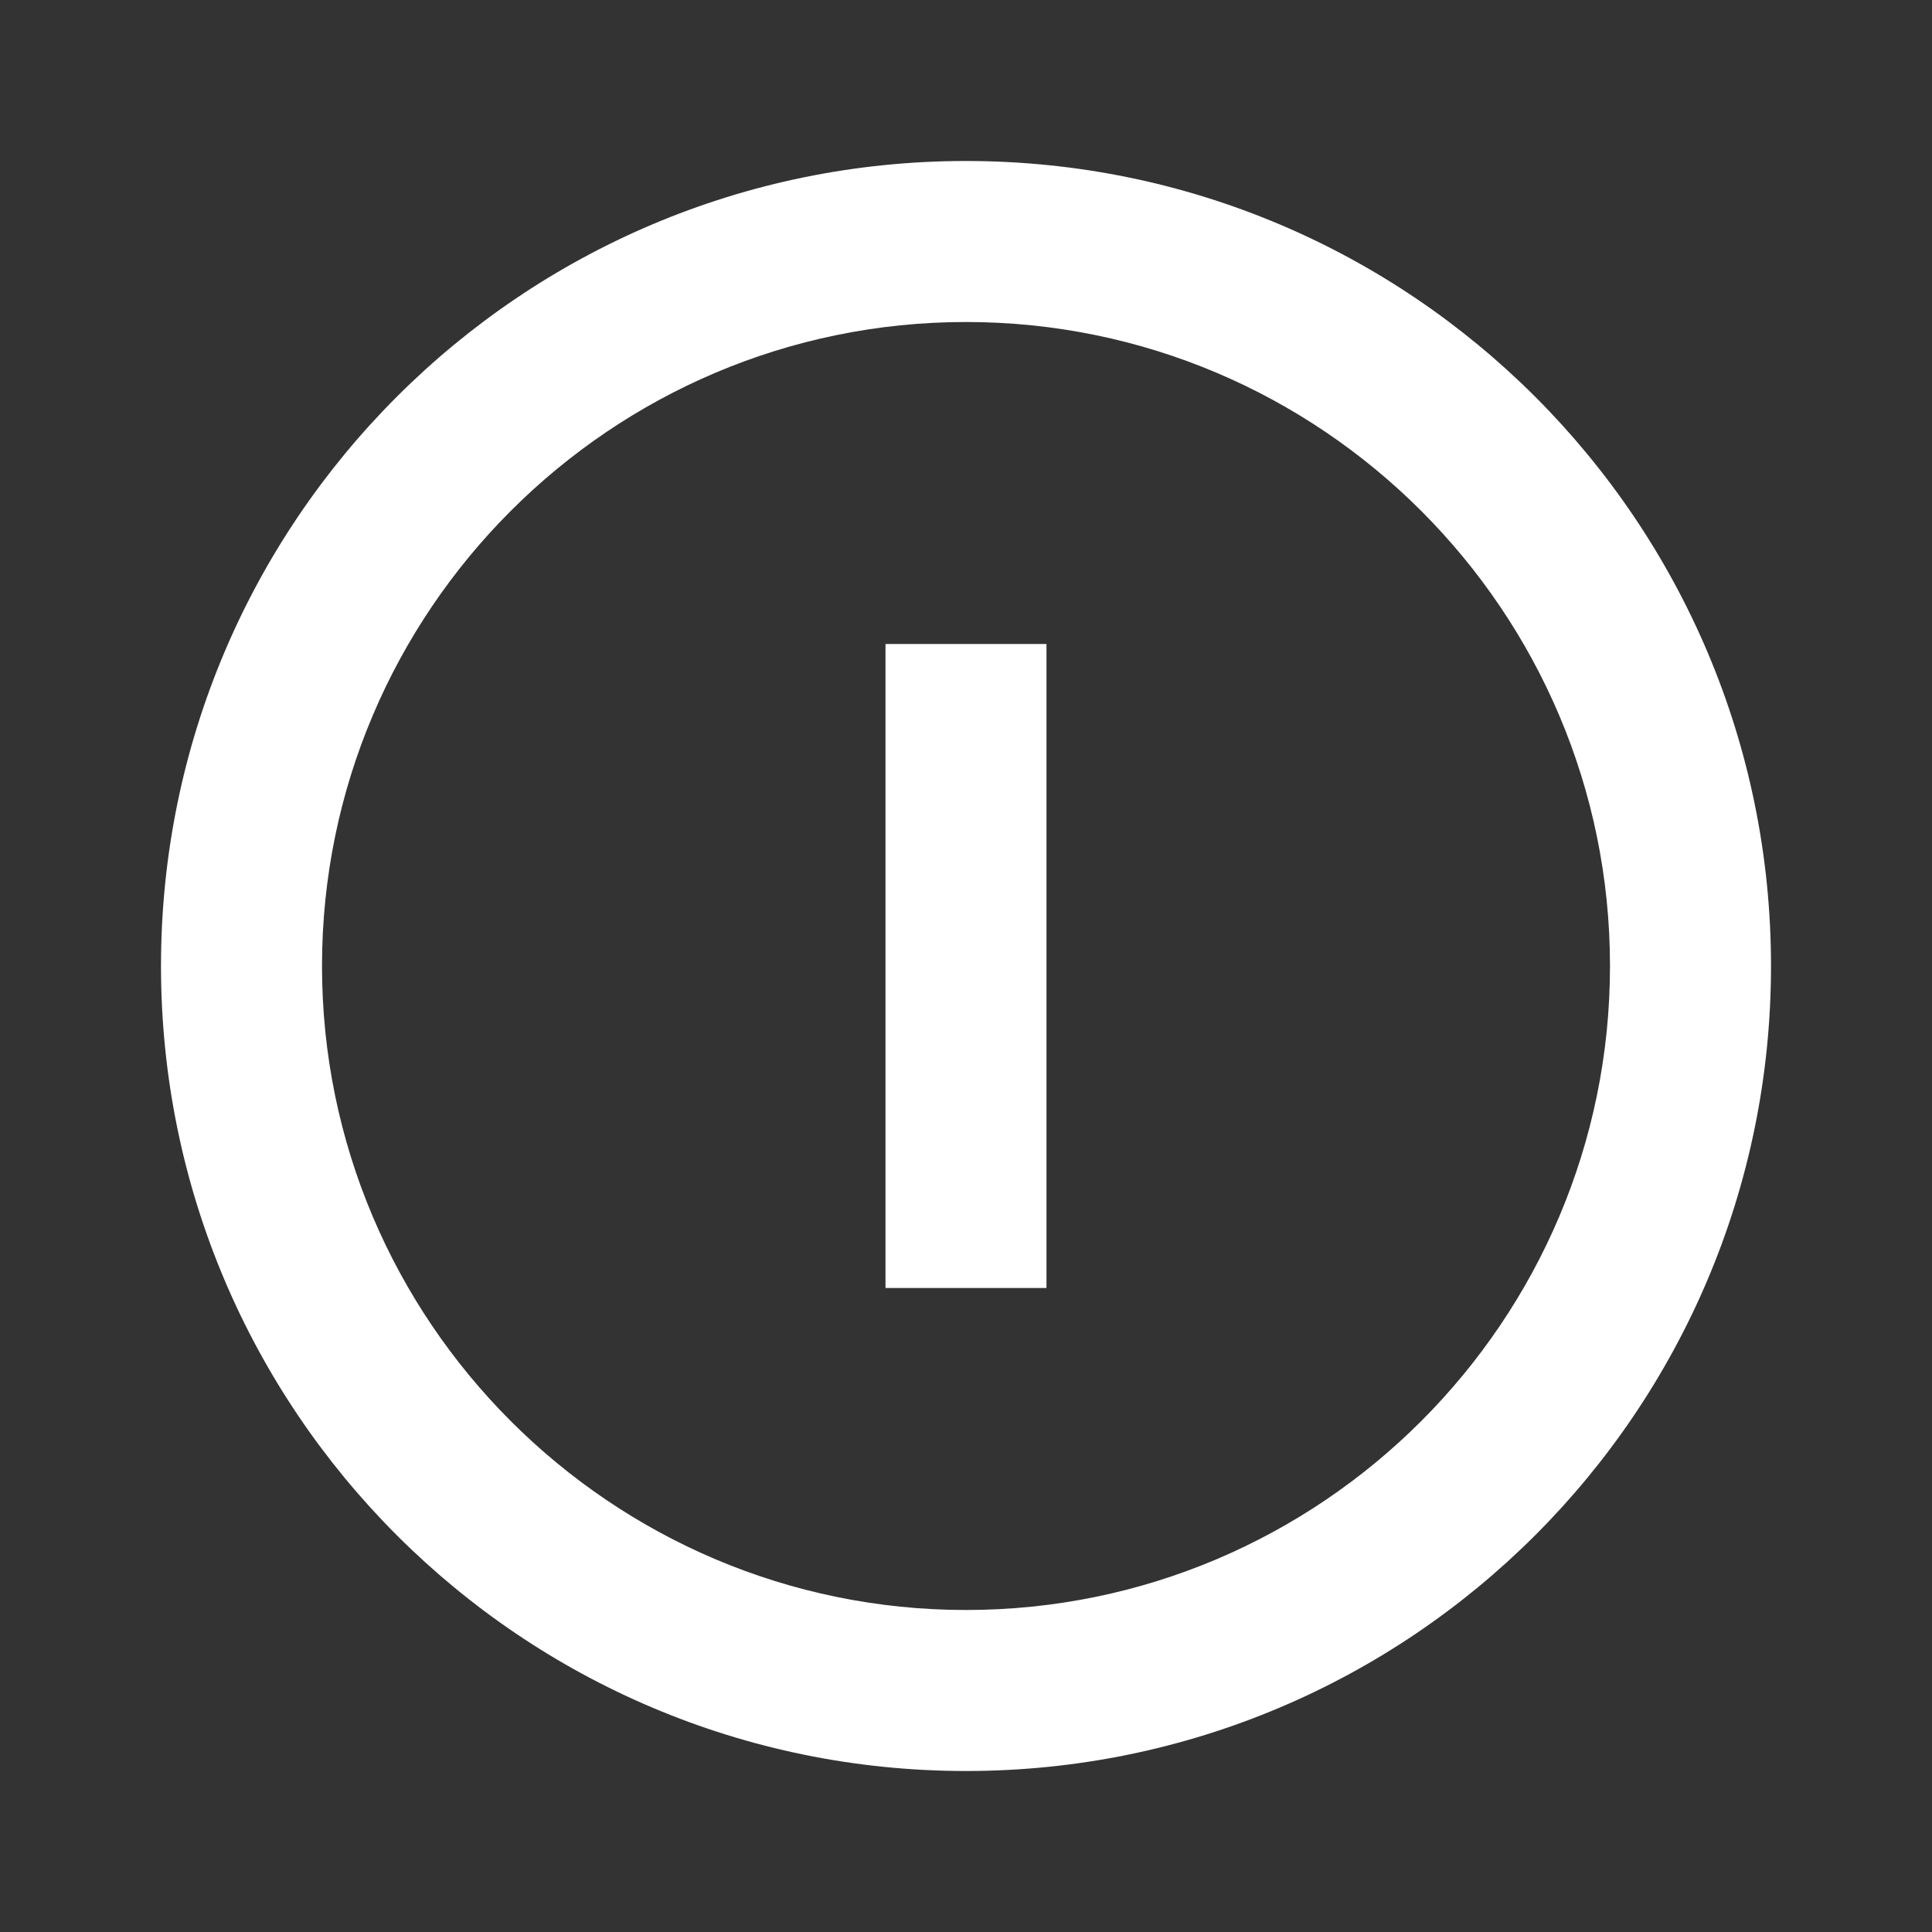 <svg t="1645601424445" class="icon" viewBox="0 0 1024 1024" version="1.1" xmlns="http://www.w3.org/2000/svg" p-id="2077" width="48" height="48"><rect x="0" y="0" width="1024" height="1024" fill="#333333" stroke="none"/><path d="M512 85.33C276.36 85.33 85.33 276.36 85.33 512S276.36 938.67 512 938.67 938.67 747.64 938.67 512 747.64 85.33 512 85.33z m0 768c-188.21 0-341.33-153.12-341.33-341.33S323.79 170.67 512 170.67 853.33 323.79 853.33 512 700.21 853.33 512 853.33z" p-id="2078" fill="#ffffff"></path><path d="M469.33 341.33h85.33v341.33h-85.33z" p-id="2079" fill="#ffffff"></path></svg>